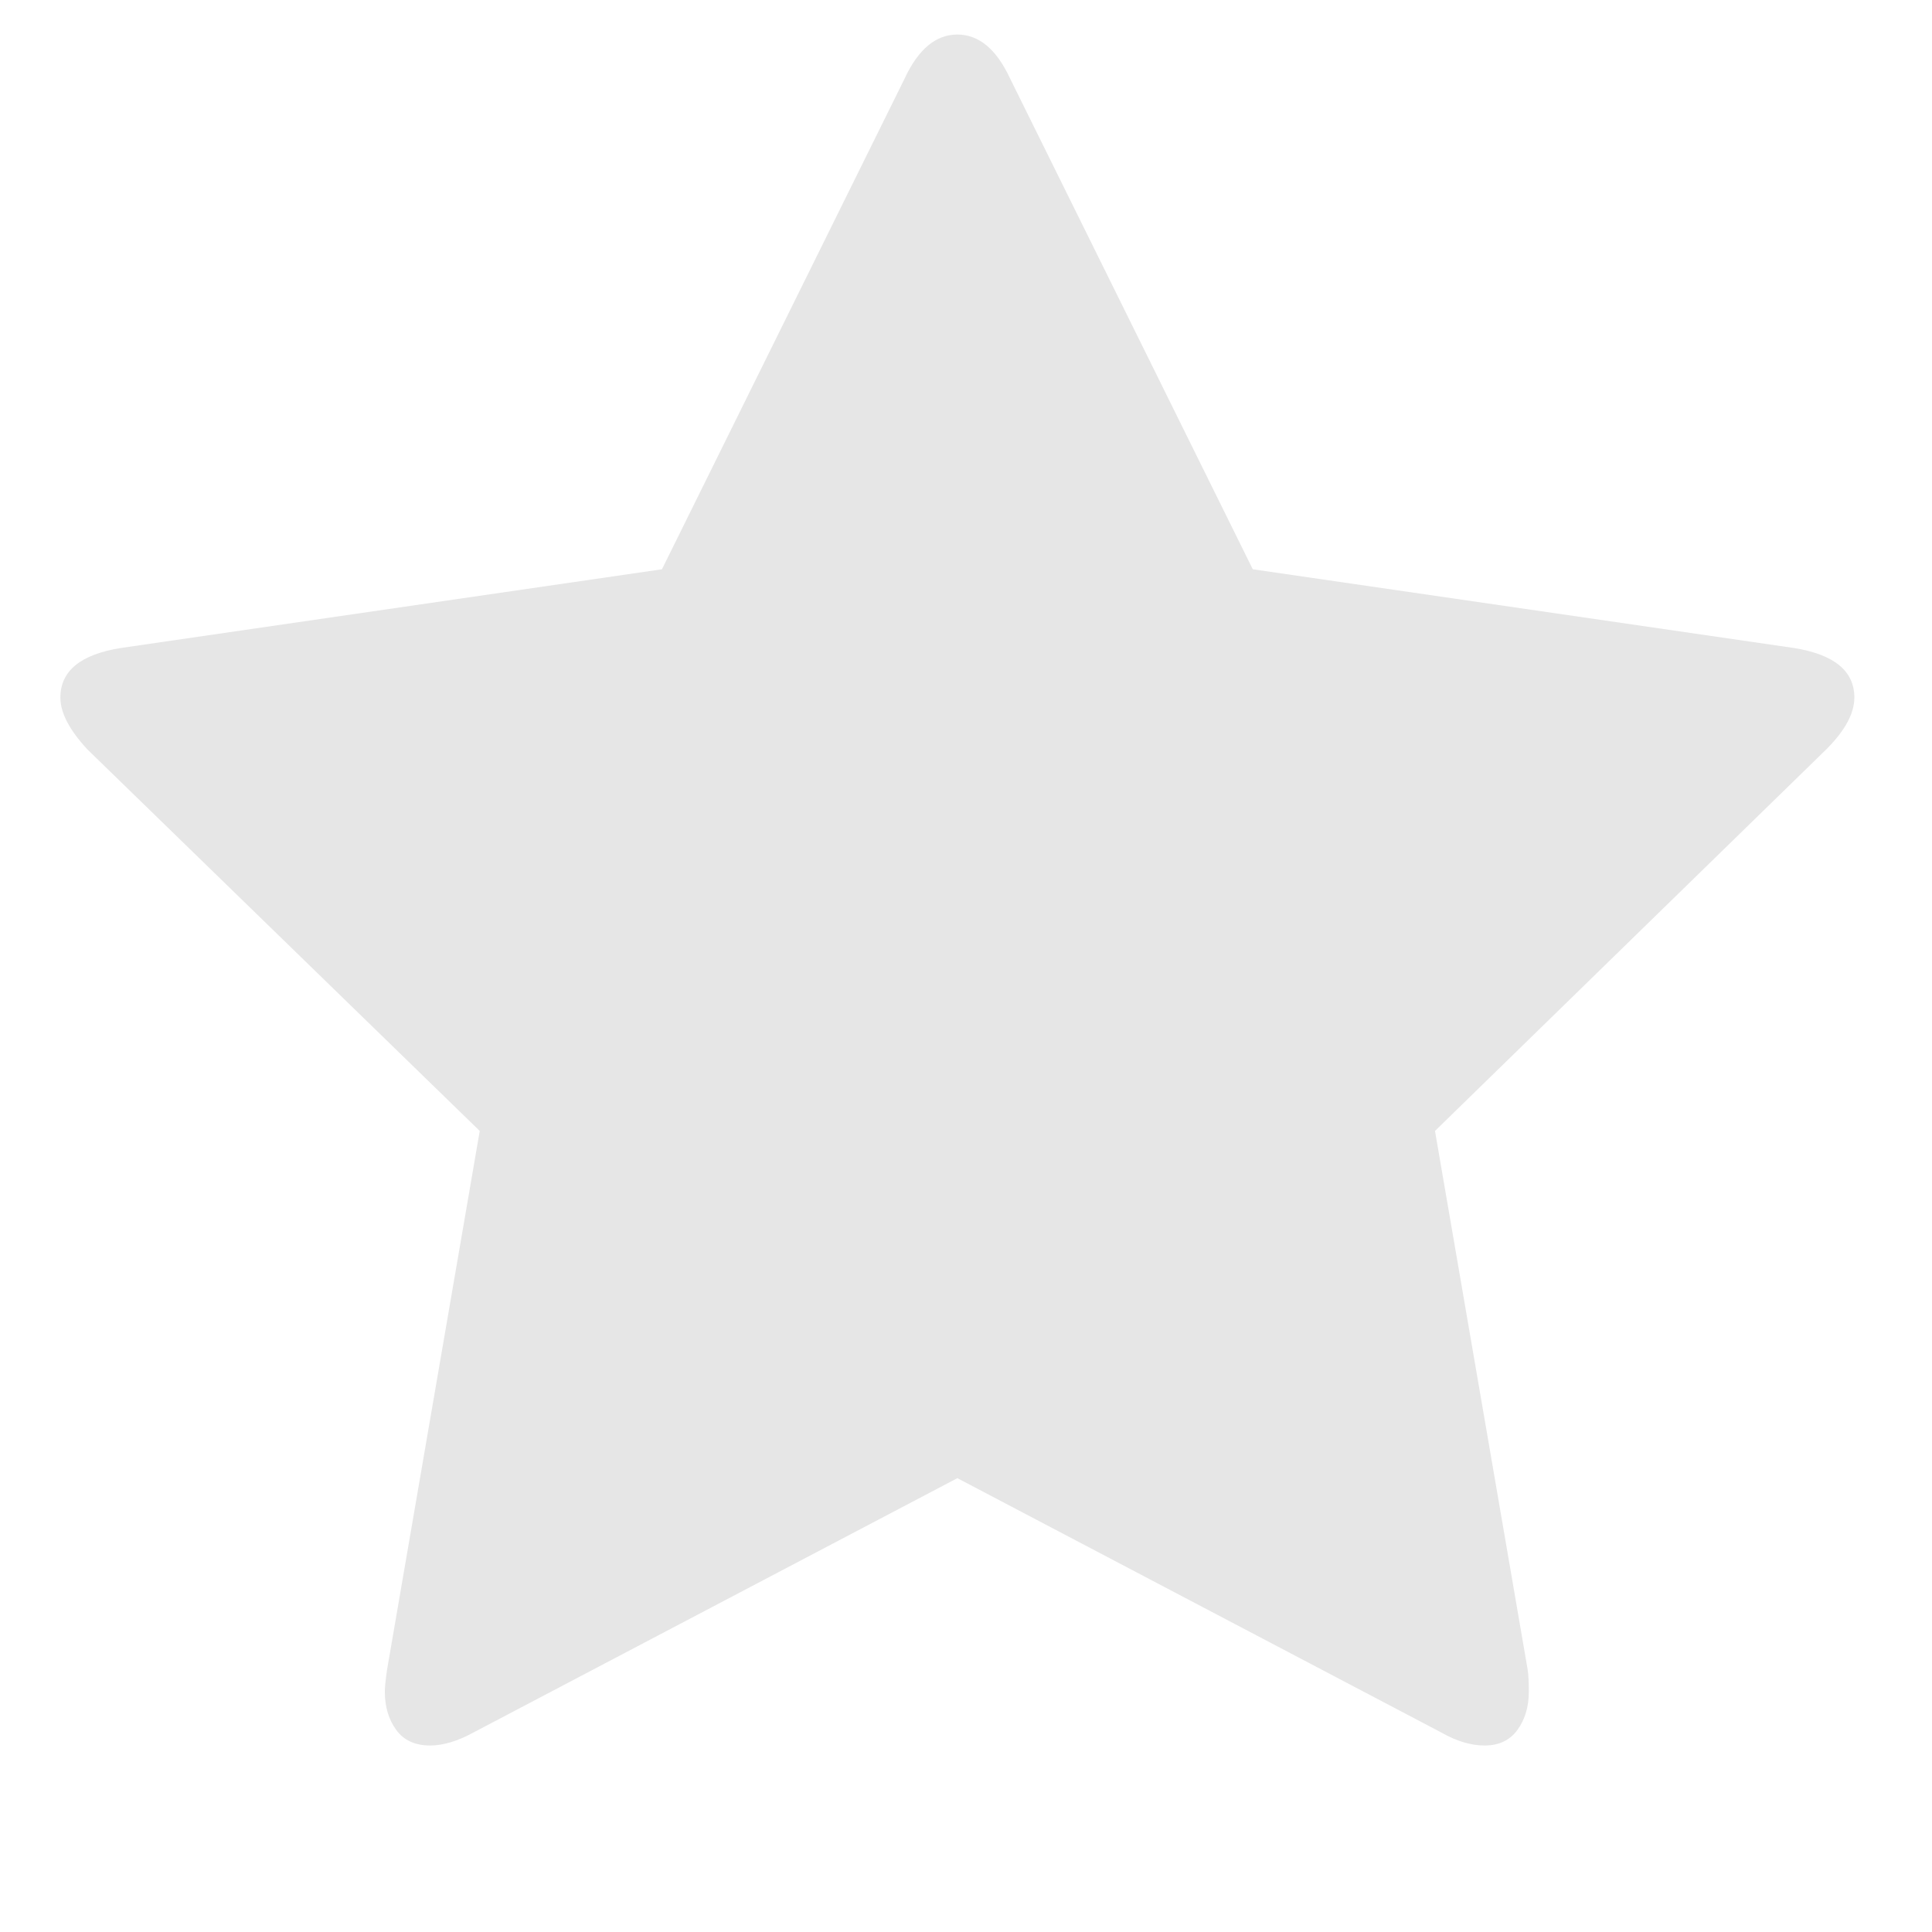 <?xml version="1.0" standalone="no"?><!DOCTYPE svg PUBLIC "-//W3C//DTD SVG 1.1//EN" "http://www.w3.org/Graphics/SVG/1.1/DTD/svg11.dtd"><svg t="1683776709743" class="icon" viewBox="0 0 1024 1024" version="1.1" xmlns="http://www.w3.org/2000/svg" p-id="5068" xmlns:xlink="http://www.w3.org/1999/xlink" width="12" height="12"><path d="M982.848 369.728q0 12.576-14.848 27.424l-207.424 202.272 49.152 285.728q0.576 4 0.576 11.424 0 12-6.016 20.288t-17.44 8.288q-10.848 0-22.848-6.848l-256.576-134.848-256.576 134.848q-12.576 6.848-22.848 6.848-12 0-18.016-8.288t-6.016-20.288q0-3.424 1.152-11.424l49.152-285.728-208-202.272q-14.272-15.424-14.272-27.424 0-21.152 32-26.272l286.848-41.728 128.576-260q10.848-23.424 28-23.424t28 23.424l128.576 260 286.848 41.728q32 5.152 32 26.272z" p-id="5069" fill="#e6e6e6"></path></svg>